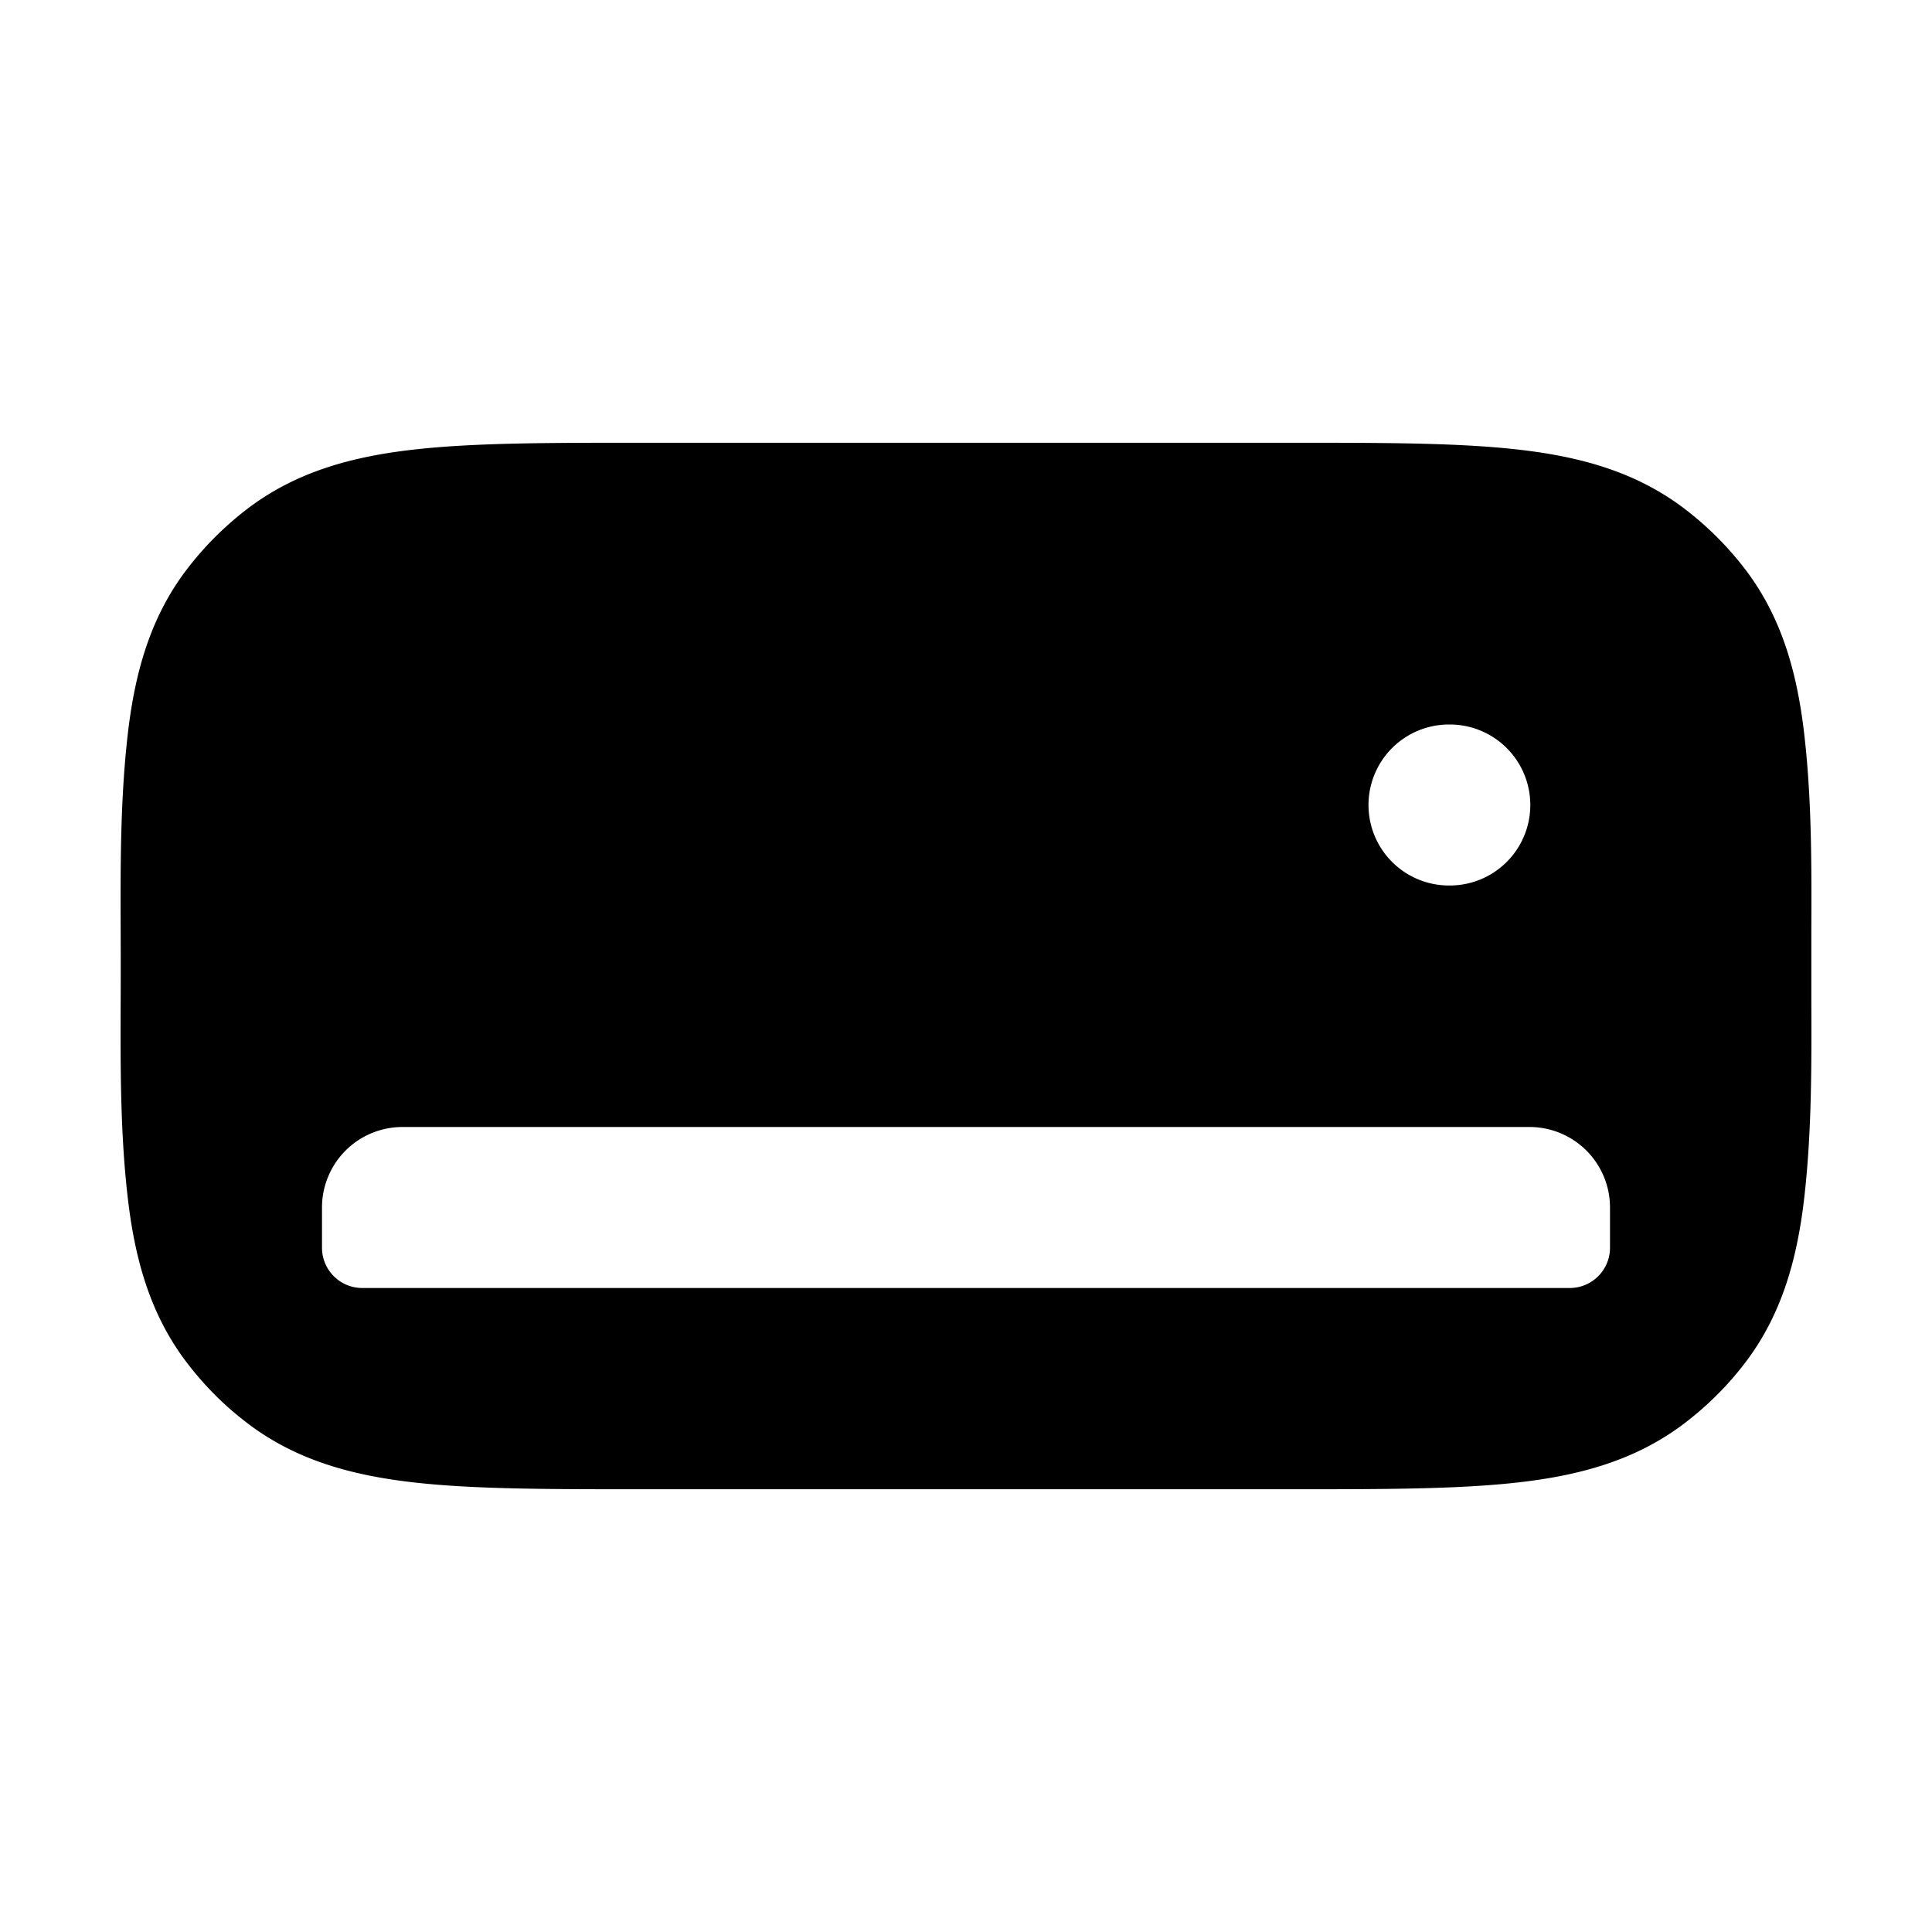 <svg xmlns="http://www.w3.org/2000/svg" width="24" height="24" viewBox="0 0 24 24" fill="none">
    <path fill="currentColor" fill-rule="evenodd" d="M16.058 5.5H7.942c-1.123 0-2.05 0-2.794.084-.776.087-1.476.277-2.083.743a4 4 0 0 0-.738.738c-.466.607-.656 1.307-.743 2.083-.09.804-.088 1.617-.085 2.427a118.389 118.389 0 0 1 0 .85c-.003.81-.006 1.623.085 2.427.087.776.277 1.476.743 2.083.212.277.46.526.738.738.607.466 1.307.656 2.083.743.744.084 1.67.084 2.794.084h8.116c1.124 0 2.05 0 2.794-.084.776-.087 1.476-.277 2.083-.743.277-.212.526-.46.739-.738.465-.607.655-1.307.742-2.083.09-.804.088-1.617.085-2.427v-.85c.003-.81.006-1.623-.085-2.427-.087-.776-.277-1.476-.742-2.083a4 4 0 0 0-.739-.738c-.607-.466-1.307-.656-2.083-.743-.744-.084-1.67-.084-2.794-.084M18 9a1 1 0 1 0 0 2h.01a1 1 0 1 0 0-2zM5 14a1 1 0 0 0-1 1v.5a.5.5 0 0 0 .5.5h15a.5.5 0 0 0 .5-.5V15a1 1 0 0 0-1-1z" clip-rule="evenodd"/>
</svg>
